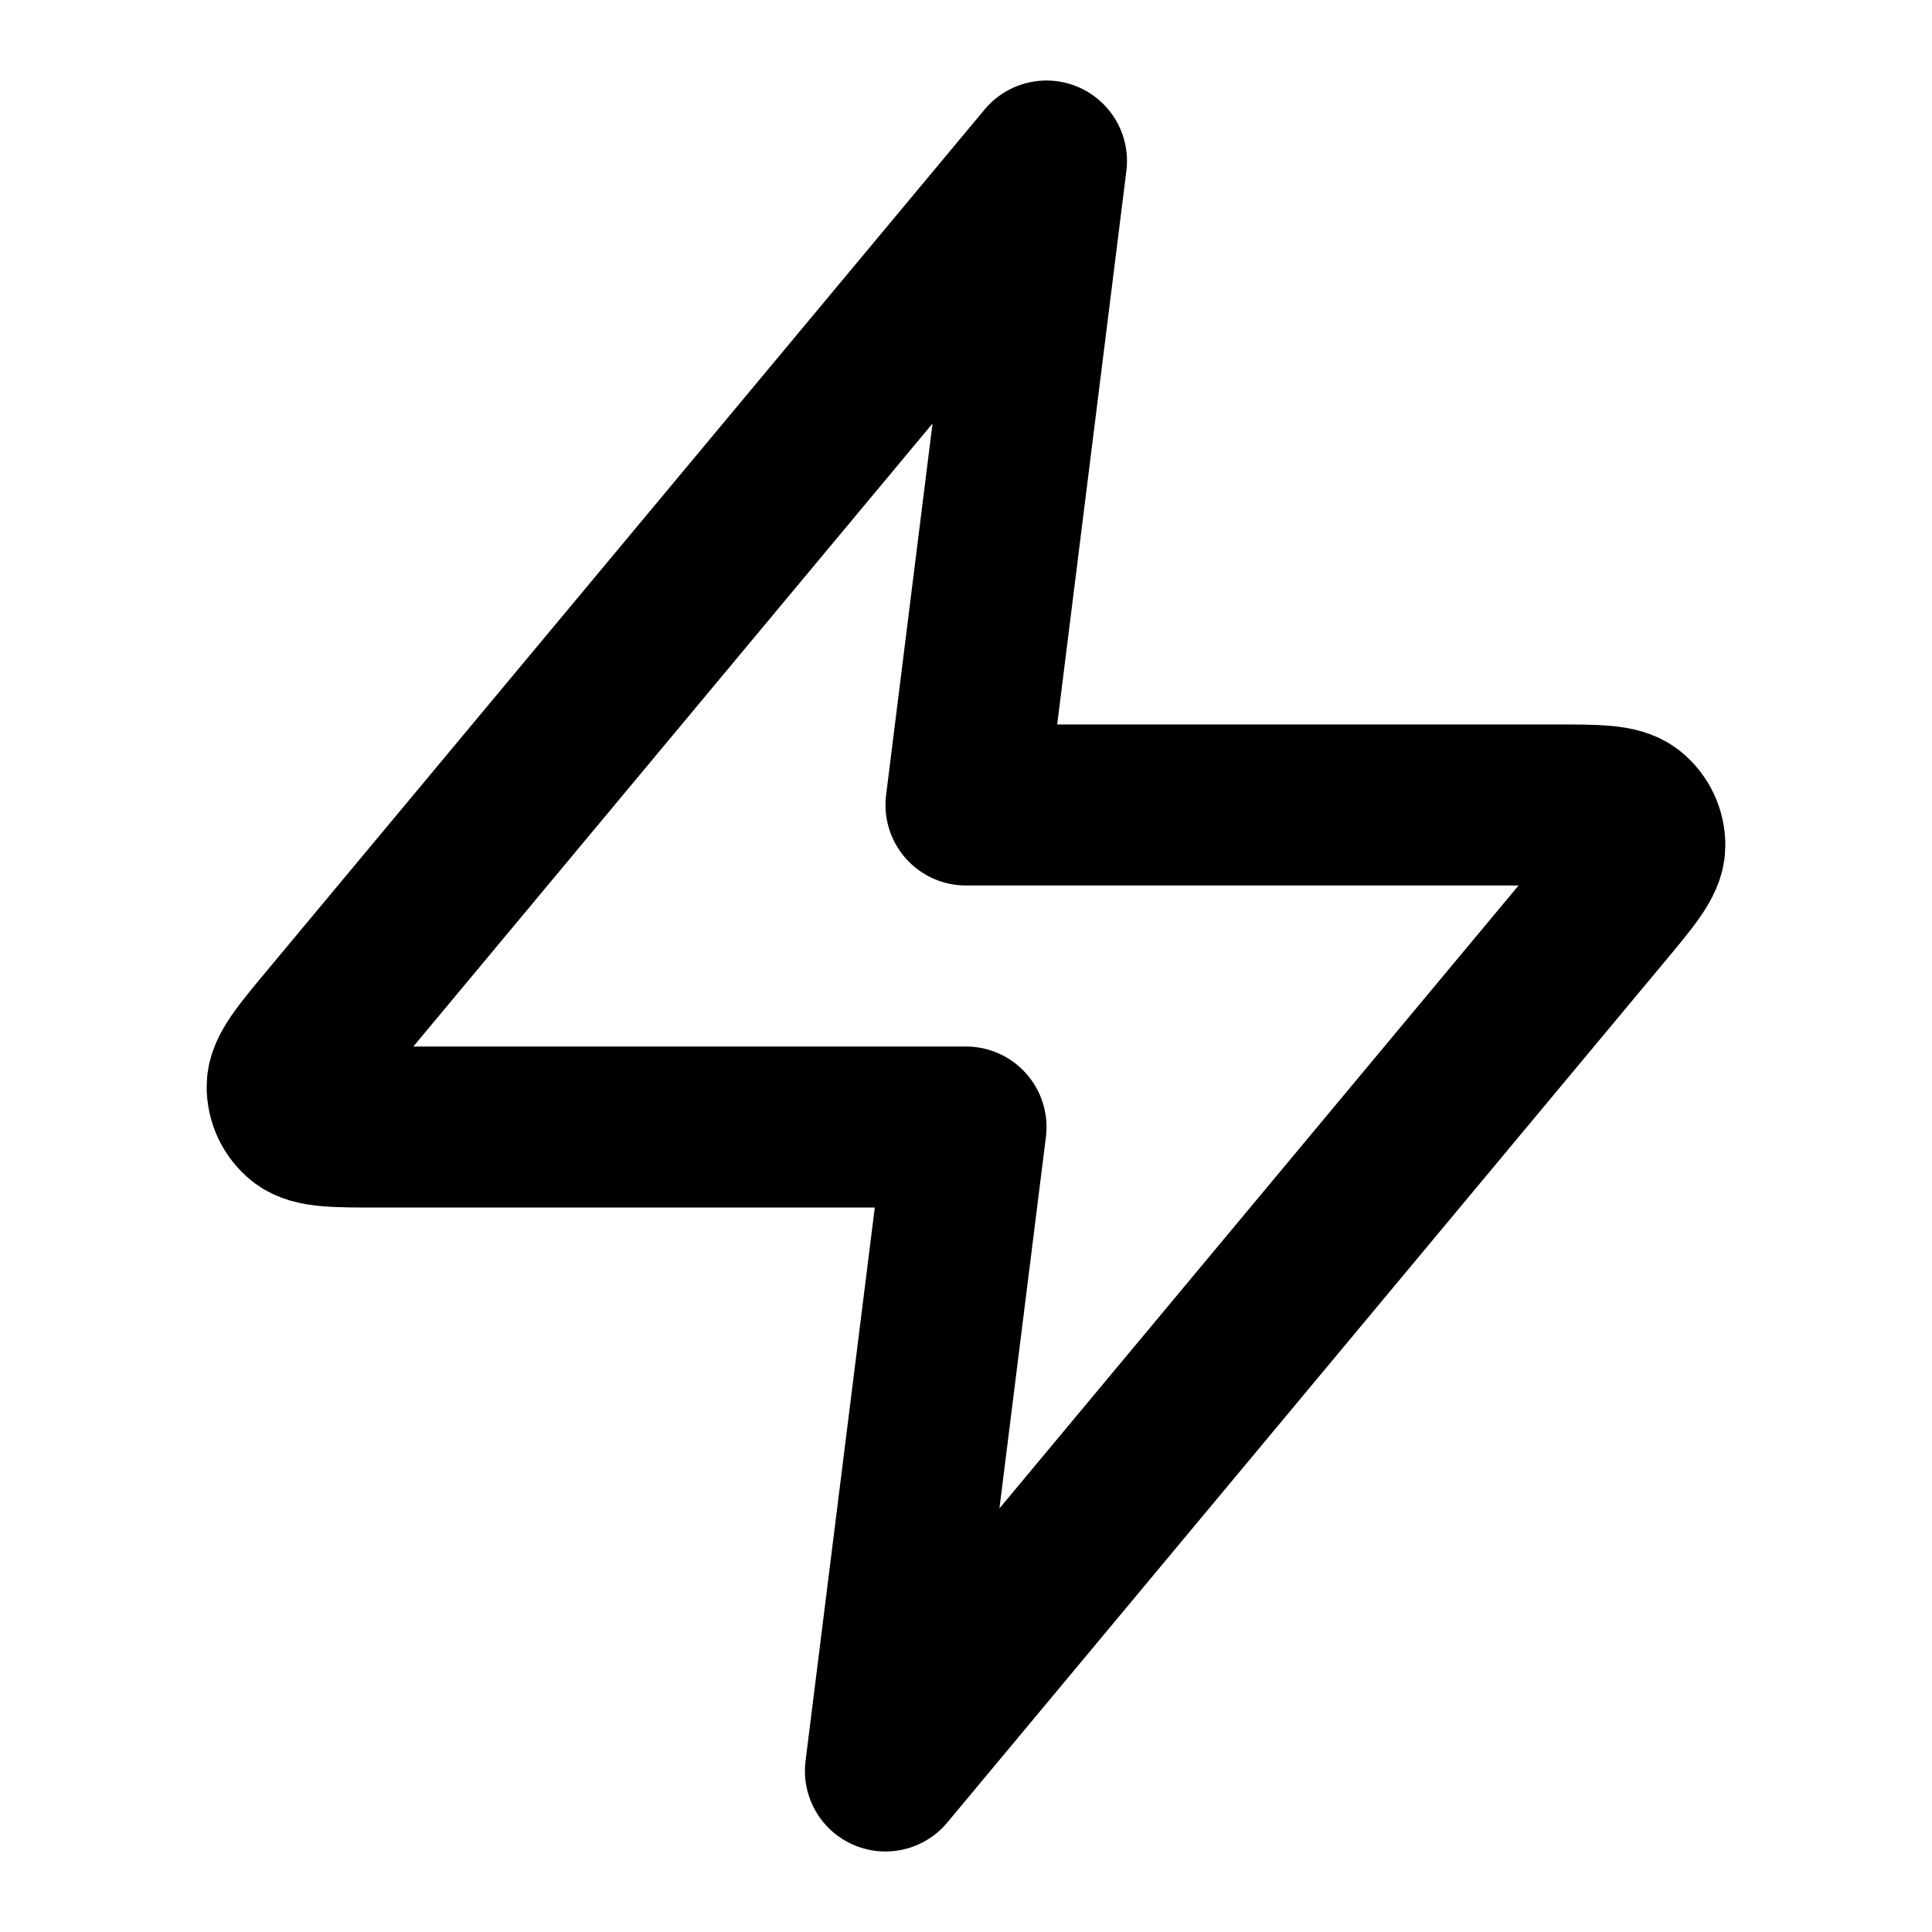 <svg width="20" height="20" viewBox="0 0 20 20" fill="none" xmlns="http://www.w3.org/2000/svg">
<g id="zap">
<path id="Icon" d="M10.833 1.667L3.411 10.573C3.12 10.922 2.975 11.097 2.973 11.244C2.971 11.372 3.028 11.494 3.127 11.574C3.242 11.667 3.469 11.667 3.923 11.667H10L9.166 18.333L16.588 9.427C16.879 9.078 17.024 8.904 17.027 8.756C17.029 8.628 16.972 8.506 16.872 8.426C16.757 8.333 16.53 8.333 16.076 8.333H10L10.833 1.667Z" stroke="currentColor" stroke-width="1.667" stroke-linecap="round" stroke-linejoin="round"/>
</g>
</svg>
